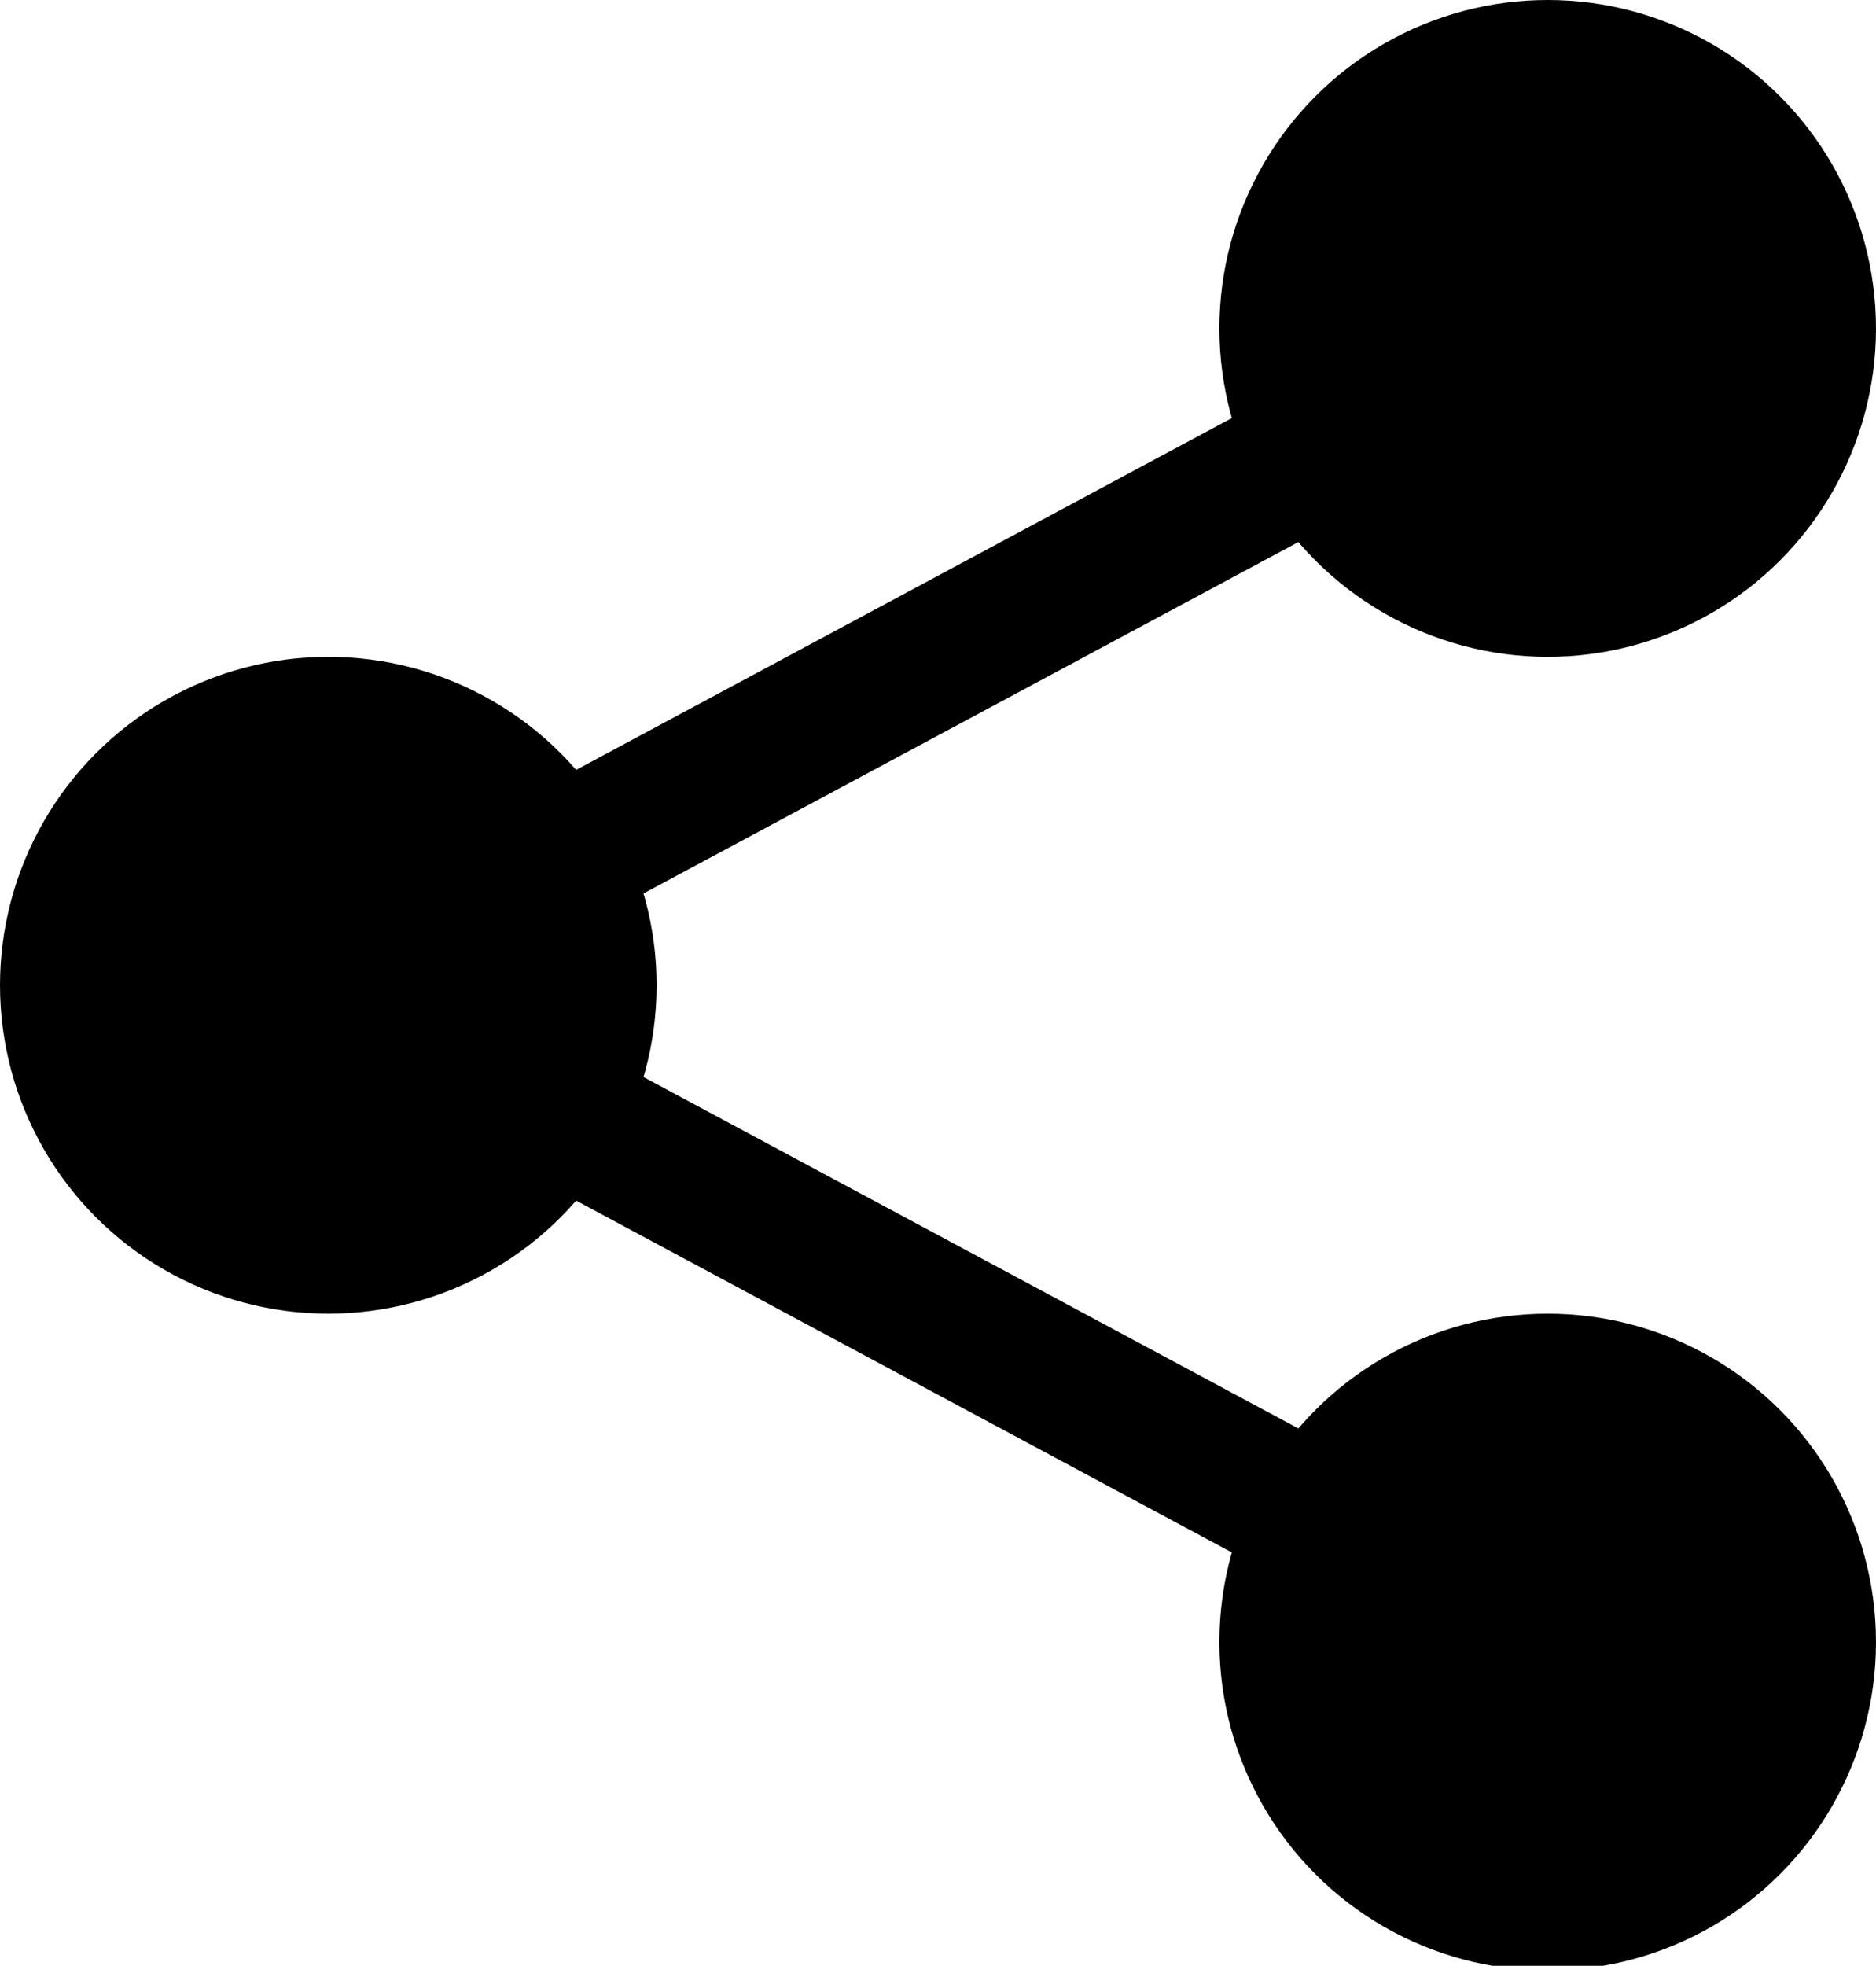 <?xml version="1.0" encoding="utf-8"?>
<!-- Generator: Adobe Illustrator 19.0.0, SVG Export Plug-In . SVG Version: 6.00 Build 0)  -->
<svg version="1.1" id="Layer_1" xmlns="http://www.w3.org/2000/svg" xmlns:xlink="http://www.w3.org/1999/xlink" x="0px" y="0px"
	 viewBox="-259 460 40 41.9" style="enable-background:new -259 460 40 41.9;" xml:space="preserve">
<style type="text/css">
	.st0{fill:none;stroke:#000000;stroke-width:3;}
</style>
<g>
	<circle cx="-226" cy="467" r="7"/>
	<circle cx="-226" cy="495" r="7"/>
	<ellipse cx="-252" cy="481" rx="7" ry="7"/>
	<path class="st0" d="M-226,467l-26.1,14"/>
	<path class="st0" d="M-226,495l-26.1-14"/>
</g>
</svg>
